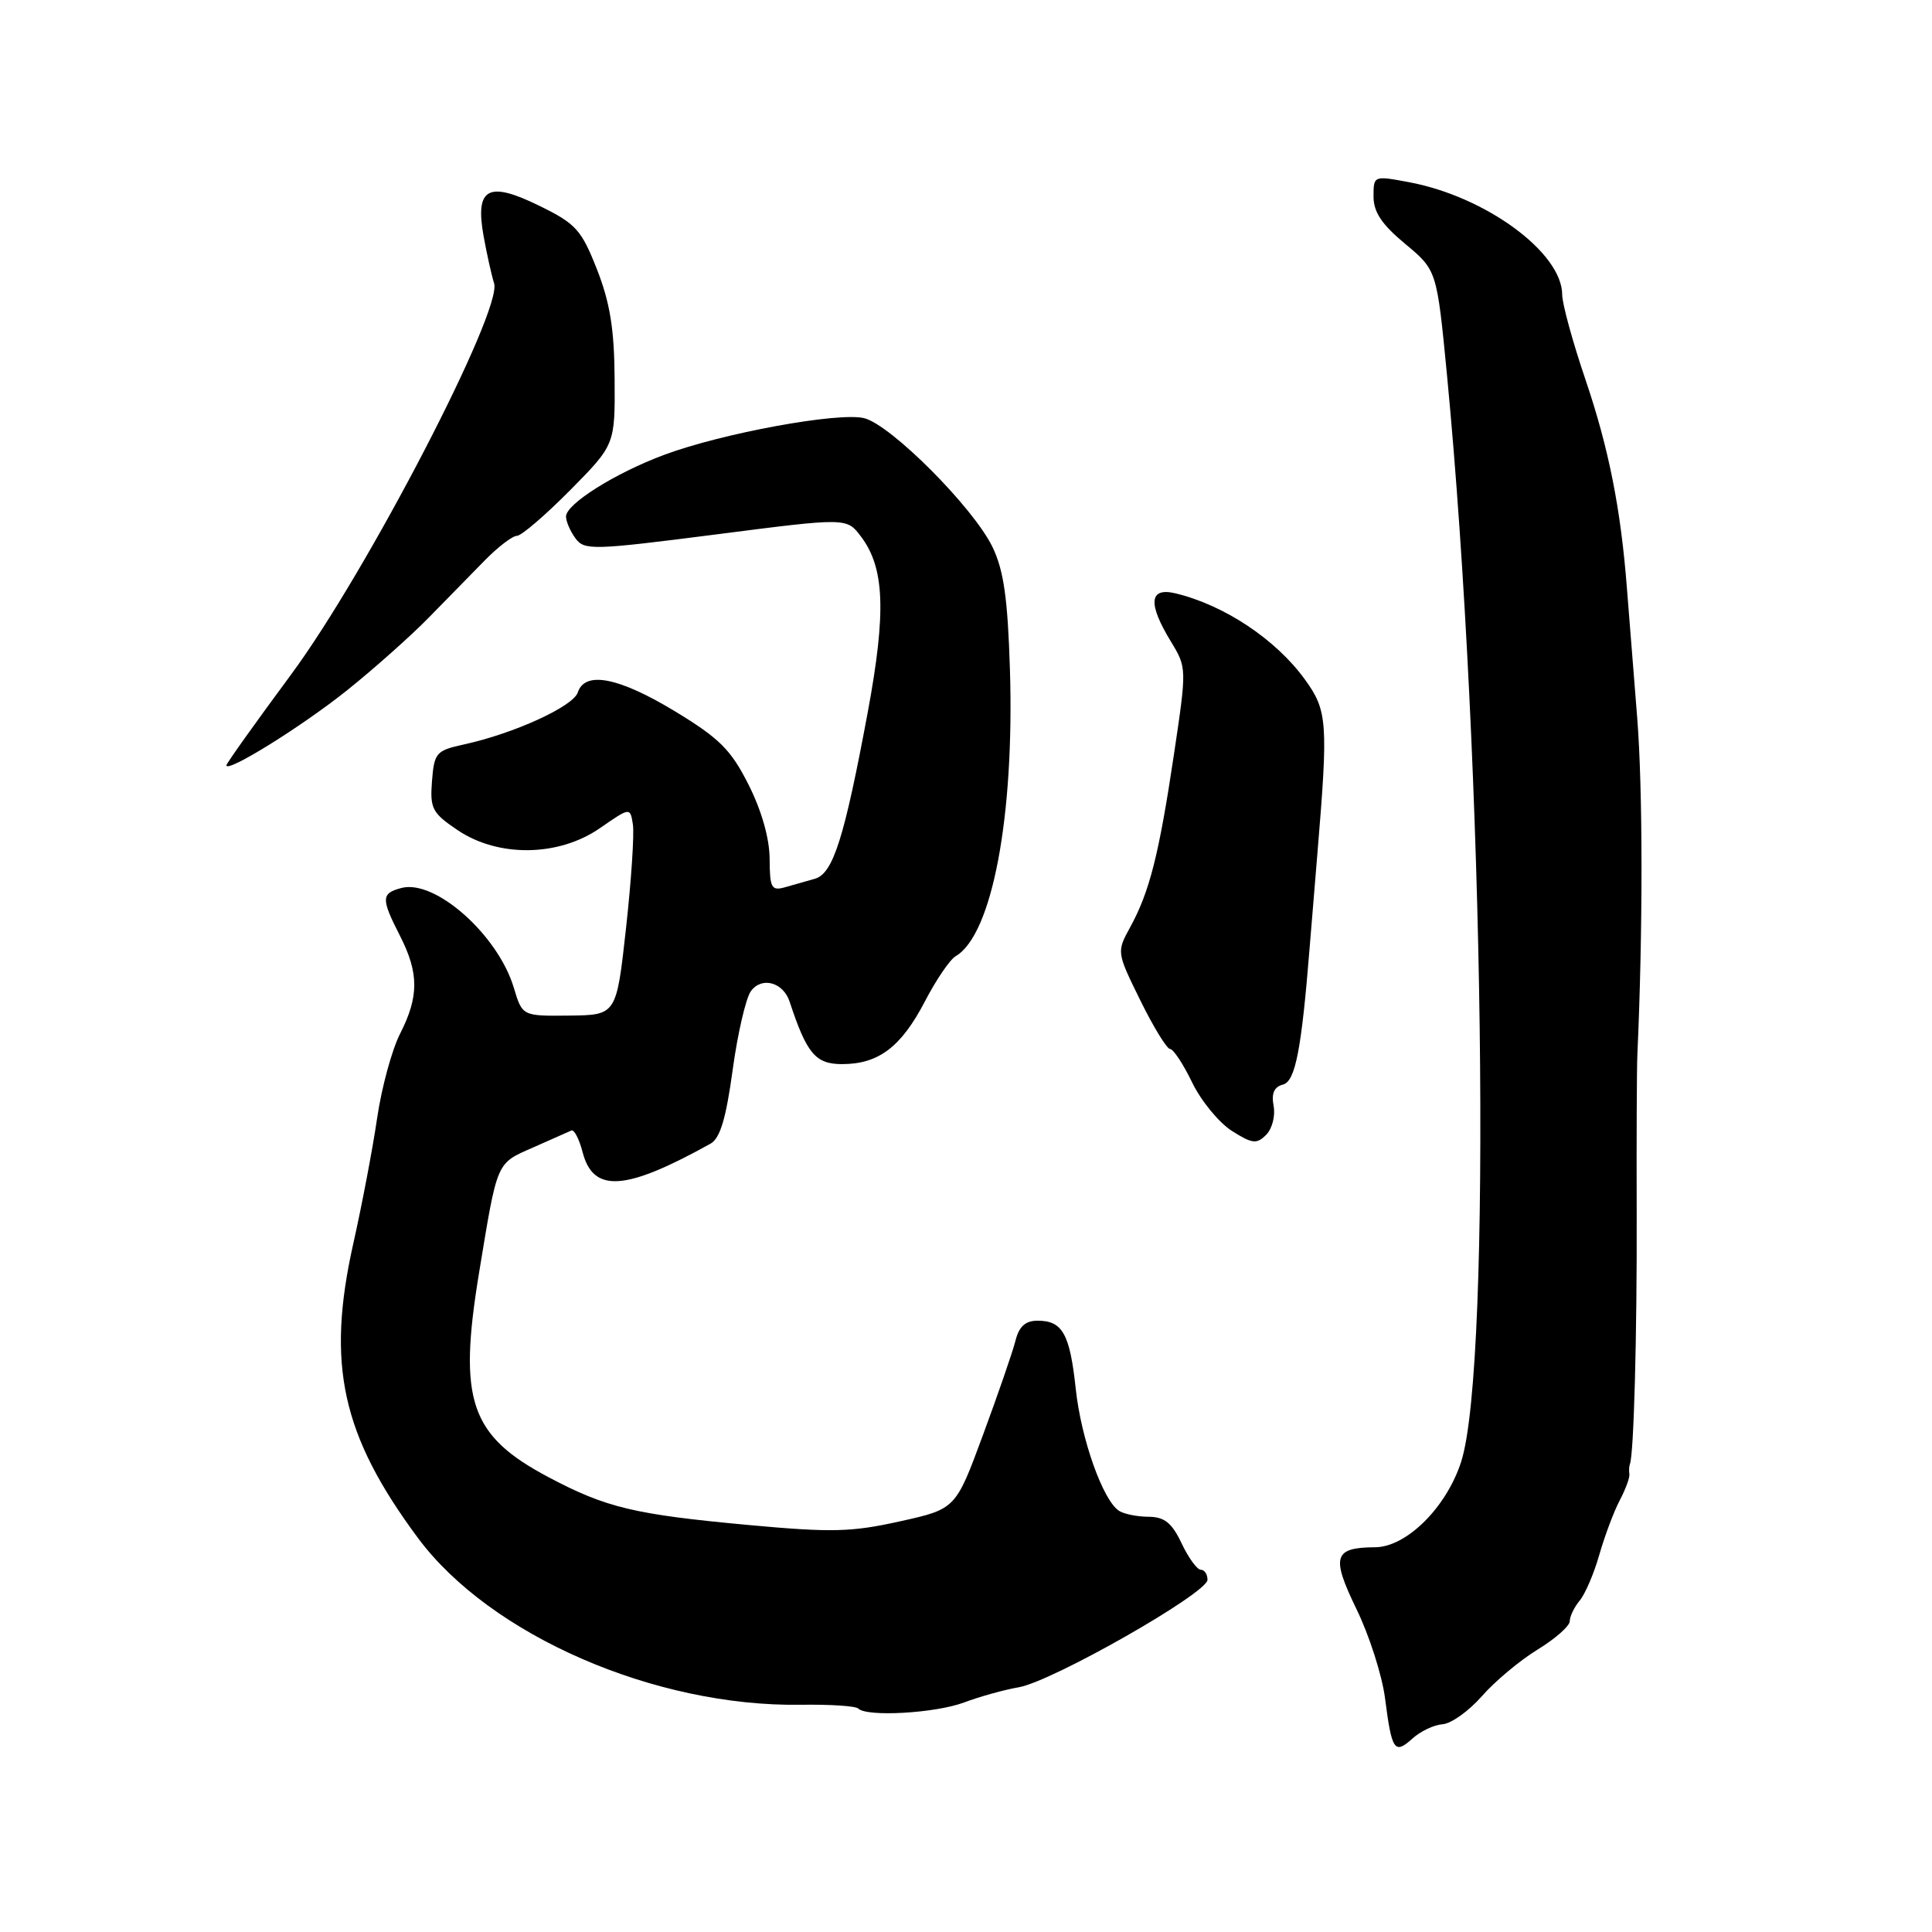 <?xml version="1.0" encoding="UTF-8" standalone="no"?>
<!DOCTYPE svg PUBLIC "-//W3C//DTD SVG 1.1//EN" "http://www.w3.org/Graphics/SVG/1.1/DTD/svg11.dtd" >
<svg xmlns="http://www.w3.org/2000/svg" xmlns:xlink="http://www.w3.org/1999/xlink" version="1.1" viewBox="0 0 256 256">
 <g >
 <path fill="currentColor"
d=" M 191.15 228.47 C 192.30 228.39 194.64 226.71 196.37 224.74 C 198.09 222.77 201.41 220.00 203.75 218.57 C 206.09 217.14 208.00 215.45 208.00 214.82 C 208.00 214.18 208.60 212.95 209.32 212.08 C 210.05 211.21 211.22 208.47 211.92 206.00 C 212.63 203.53 213.84 200.29 214.62 198.81 C 215.40 197.33 215.98 195.76 215.90 195.31 C 215.83 194.87 215.86 194.28 215.97 194.00 C 216.49 192.75 216.92 176.95 216.87 160.75 C 216.84 150.99 216.88 141.54 216.96 139.75 C 217.70 123.36 217.69 104.50 216.93 95.00 C 216.42 88.67 215.82 81.03 215.58 78.00 C 214.77 67.46 213.18 59.44 210.10 50.35 C 208.39 45.32 207.00 40.24 207.00 39.06 C 207.00 33.48 196.87 26.04 186.70 24.14 C 182.01 23.26 182.00 23.27 182.00 26.05 C 182.00 28.10 183.10 29.75 186.20 32.32 C 190.39 35.81 190.39 35.81 191.73 49.65 C 196.67 101.04 197.72 180.79 193.62 193.66 C 191.69 199.71 186.38 204.99 182.22 205.02 C 176.72 205.05 176.36 206.24 179.72 213.17 C 181.42 216.65 183.13 221.97 183.52 225.00 C 184.42 231.99 184.77 232.51 187.14 230.38 C 188.20 229.41 190.01 228.55 191.15 228.47 Z  M 127.73 225.59 C 129.80 224.81 133.07 223.90 135.00 223.57 C 139.46 222.79 160.00 211.09 160.00 209.33 C 160.00 208.60 159.60 208.00 159.11 208.00 C 158.63 208.00 157.48 206.43 156.57 204.50 C 155.28 201.78 154.30 201.00 152.20 200.98 C 150.72 200.98 148.95 200.62 148.29 200.20 C 146.15 198.84 143.25 190.68 142.54 184.01 C 141.76 176.74 140.79 175.00 137.49 175.00 C 135.86 175.00 135.03 175.76 134.55 177.67 C 134.18 179.14 132.24 184.75 130.25 190.14 C 126.63 199.95 126.63 199.95 119.23 201.59 C 112.80 203.02 110.18 203.08 99.17 202.07 C 84.03 200.67 80.32 199.78 72.69 195.74 C 62.28 190.22 60.70 185.59 63.46 168.76 C 65.94 153.70 65.71 154.22 70.63 152.05 C 73.06 150.97 75.34 149.96 75.71 149.80 C 76.07 149.63 76.74 150.91 77.19 152.64 C 78.60 158.11 82.83 157.83 94.15 151.54 C 95.42 150.83 96.20 148.22 97.08 141.78 C 97.74 136.95 98.83 132.25 99.50 131.33 C 100.93 129.37 103.78 130.14 104.63 132.73 C 106.90 139.62 108.06 141.00 111.58 141.00 C 116.42 141.00 119.41 138.73 122.56 132.68 C 124.04 129.83 125.87 127.14 126.63 126.70 C 131.46 123.89 134.43 108.17 133.82 88.69 C 133.53 79.29 133.00 75.59 131.52 72.50 C 129.01 67.29 118.08 56.31 114.51 55.41 C 111.15 54.57 95.69 57.40 88.00 60.27 C 81.51 62.69 75.00 66.78 75.00 68.44 C 75.00 69.09 75.56 70.39 76.25 71.33 C 77.43 72.94 78.52 72.91 94.84 70.82 C 112.18 68.59 112.18 68.59 114.05 71.05 C 117.22 75.20 117.45 81.05 114.99 94.33 C 111.88 111.04 110.39 115.76 107.98 116.44 C 106.89 116.75 105.10 117.26 104.00 117.57 C 102.22 118.07 102.00 117.65 101.98 113.82 C 101.97 111.12 100.93 107.44 99.20 104.00 C 96.86 99.35 95.36 97.85 89.47 94.27 C 81.99 89.74 77.51 88.86 76.56 91.75 C 75.95 93.61 68.14 97.18 61.53 98.63 C 57.78 99.45 57.54 99.73 57.24 103.50 C 56.96 107.14 57.26 107.72 60.64 110.00 C 66.04 113.64 74.03 113.52 79.50 109.73 C 83.50 106.96 83.50 106.96 83.86 109.23 C 84.06 110.48 83.65 116.67 82.95 123.00 C 81.68 134.50 81.68 134.50 75.44 134.57 C 69.21 134.64 69.21 134.64 68.08 130.87 C 65.98 123.88 57.66 116.49 53.20 117.66 C 50.50 118.37 50.47 119.05 53.00 124.00 C 55.52 128.94 55.52 132.05 53.02 136.96 C 51.93 139.09 50.56 144.13 49.97 148.17 C 49.38 152.20 47.96 159.68 46.81 164.79 C 43.22 180.83 45.28 190.17 55.38 203.79 C 64.96 216.69 86.75 226.18 106.10 225.89 C 109.96 225.83 113.39 226.05 113.72 226.39 C 114.86 227.53 123.94 227.01 127.73 225.59 Z  M 168.76 146.54 C 168.45 144.88 168.82 144.02 170.00 143.71 C 171.64 143.28 172.45 139.13 173.54 125.50 C 173.72 123.30 174.18 117.67 174.57 113.00 C 176.01 95.71 175.89 94.15 172.91 90.04 C 169.07 84.73 162.22 80.17 155.75 78.62 C 152.27 77.79 152.07 79.95 155.14 84.99 C 157.26 88.48 157.26 88.53 155.55 99.99 C 153.57 113.24 152.32 118.17 149.77 122.83 C 147.95 126.15 147.95 126.15 151.11 132.58 C 152.85 136.11 154.62 139.00 155.05 139.00 C 155.47 139.00 156.79 141.00 157.97 143.44 C 159.15 145.88 161.52 148.76 163.23 149.85 C 165.93 151.56 166.52 151.63 167.77 150.37 C 168.57 149.57 169.01 147.85 168.76 146.54 Z  M 46.00 91.46 C 49.58 88.59 54.43 84.27 56.78 81.87 C 59.13 79.47 62.49 76.04 64.24 74.25 C 66.00 72.46 67.91 71.00 68.50 71.00 C 69.08 71.00 72.25 68.28 75.53 64.97 C 81.50 58.93 81.50 58.93 81.44 50.22 C 81.40 43.60 80.83 40.10 79.10 35.69 C 77.03 30.43 76.31 29.64 71.47 27.27 C 64.69 23.94 62.94 24.88 64.07 31.24 C 64.49 33.58 65.12 36.42 65.47 37.54 C 66.61 41.12 48.61 75.81 38.57 89.38 C 33.86 95.75 30.00 101.16 30.00 101.41 C 30.00 102.48 40.04 96.23 46.00 91.46 Z "/>
</g>
</svg>